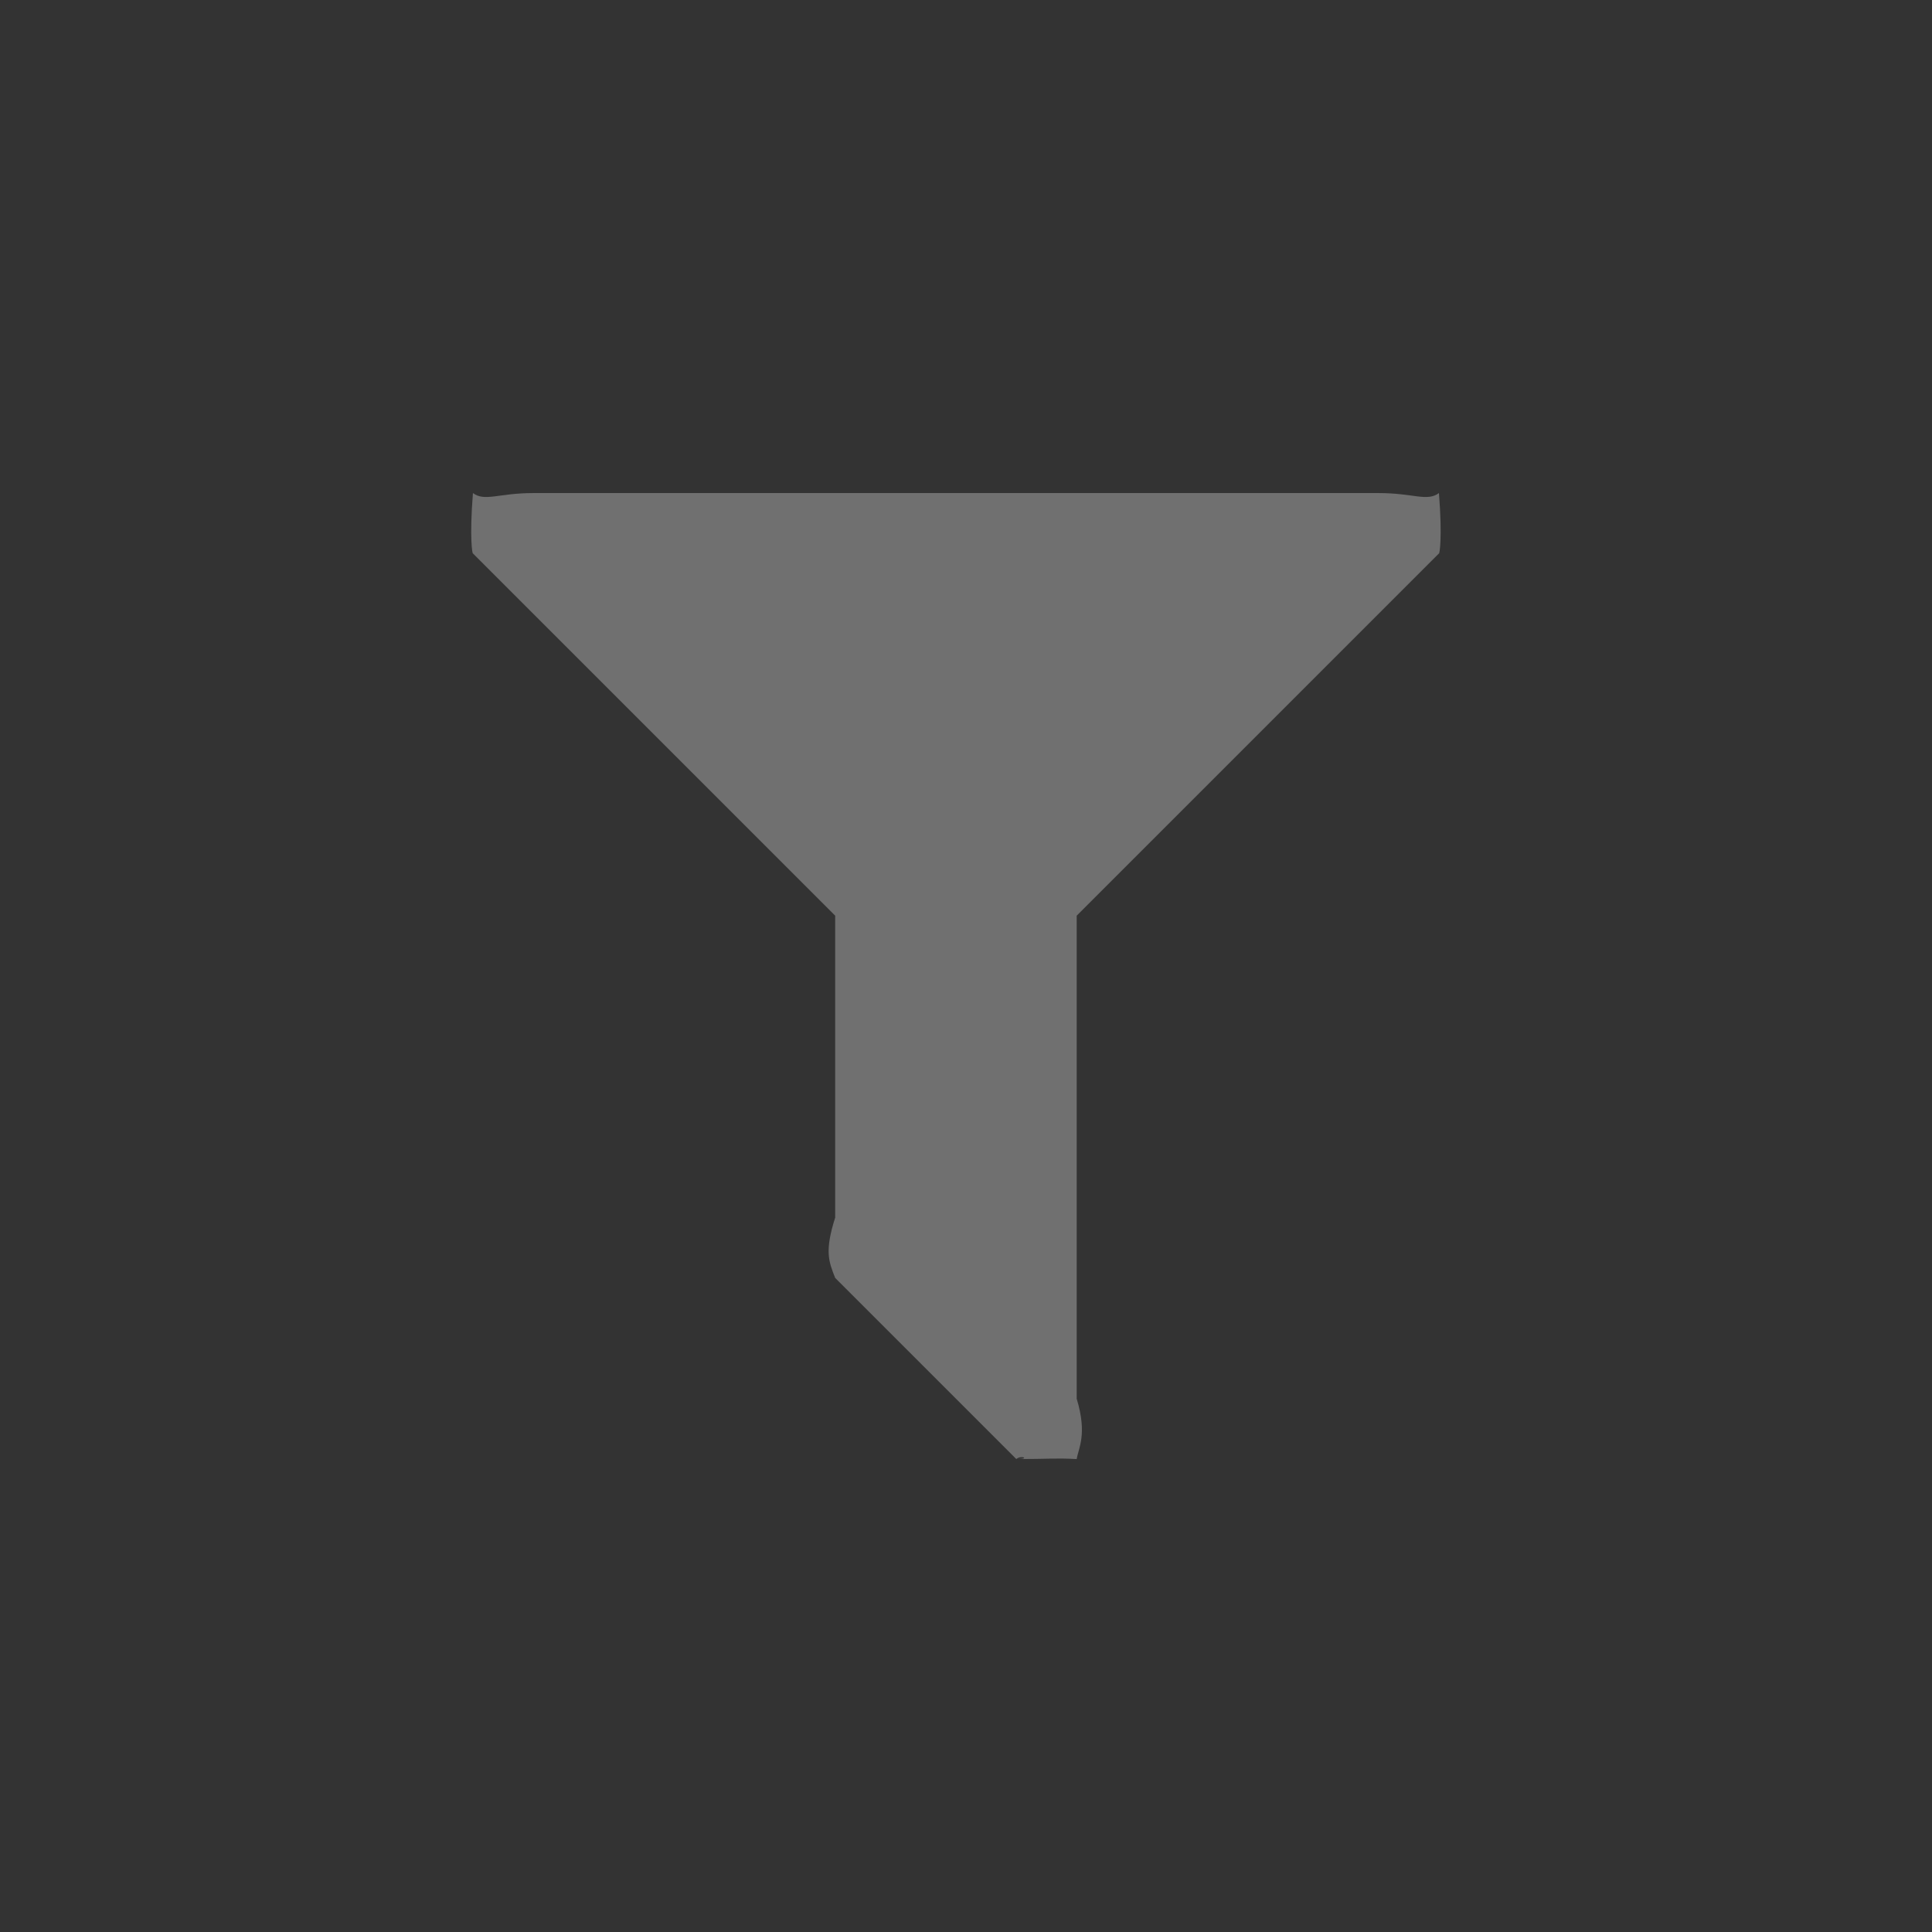 <svg width="24" height="24"  xmlns="http://www.w3.org/2000/svg">

 <rect width="100%" height="100%" fill="#333333" stroke="none"/>

 <g>
  <title>background</title>
  <rect fill="none" id="canvas_background" height="26" width="26" y="-1" x="-1"/>
 </g>
 <g>
  <title>Layer 1</title>
  
  <g id="svg_1" fill-rule="evenodd" fill="none">
   <path id="svg_2" d="m5.875,0.125l18,0l0,18l-18,0l0,-18z" />
   <path id="svg_3" opacity="0.3" d="m17.875,6.125c-0.148,0.11 -0.315,0 -0.75,0l-10.5,0c-0.435,0 -0.602,0.11 -0.75,0c-0.045,0.565 -0.006,0.764 0,0.75l4.5,4.5l0,3.75c-0.134,0.42 -0.08,0.548 0,0.75l2.25,2.25c0.058,-0.054 0.186,0 0,0c0.407,0 0.478,-0.014 0.75,0c0.023,-0.14 0.134,-0.307 0,-0.75l0,-6l4.5,-4.5c0.006,0.014 0.045,-0.185 0,-0.75z"  fill="white"/>
  </g>
 </g>
</svg>